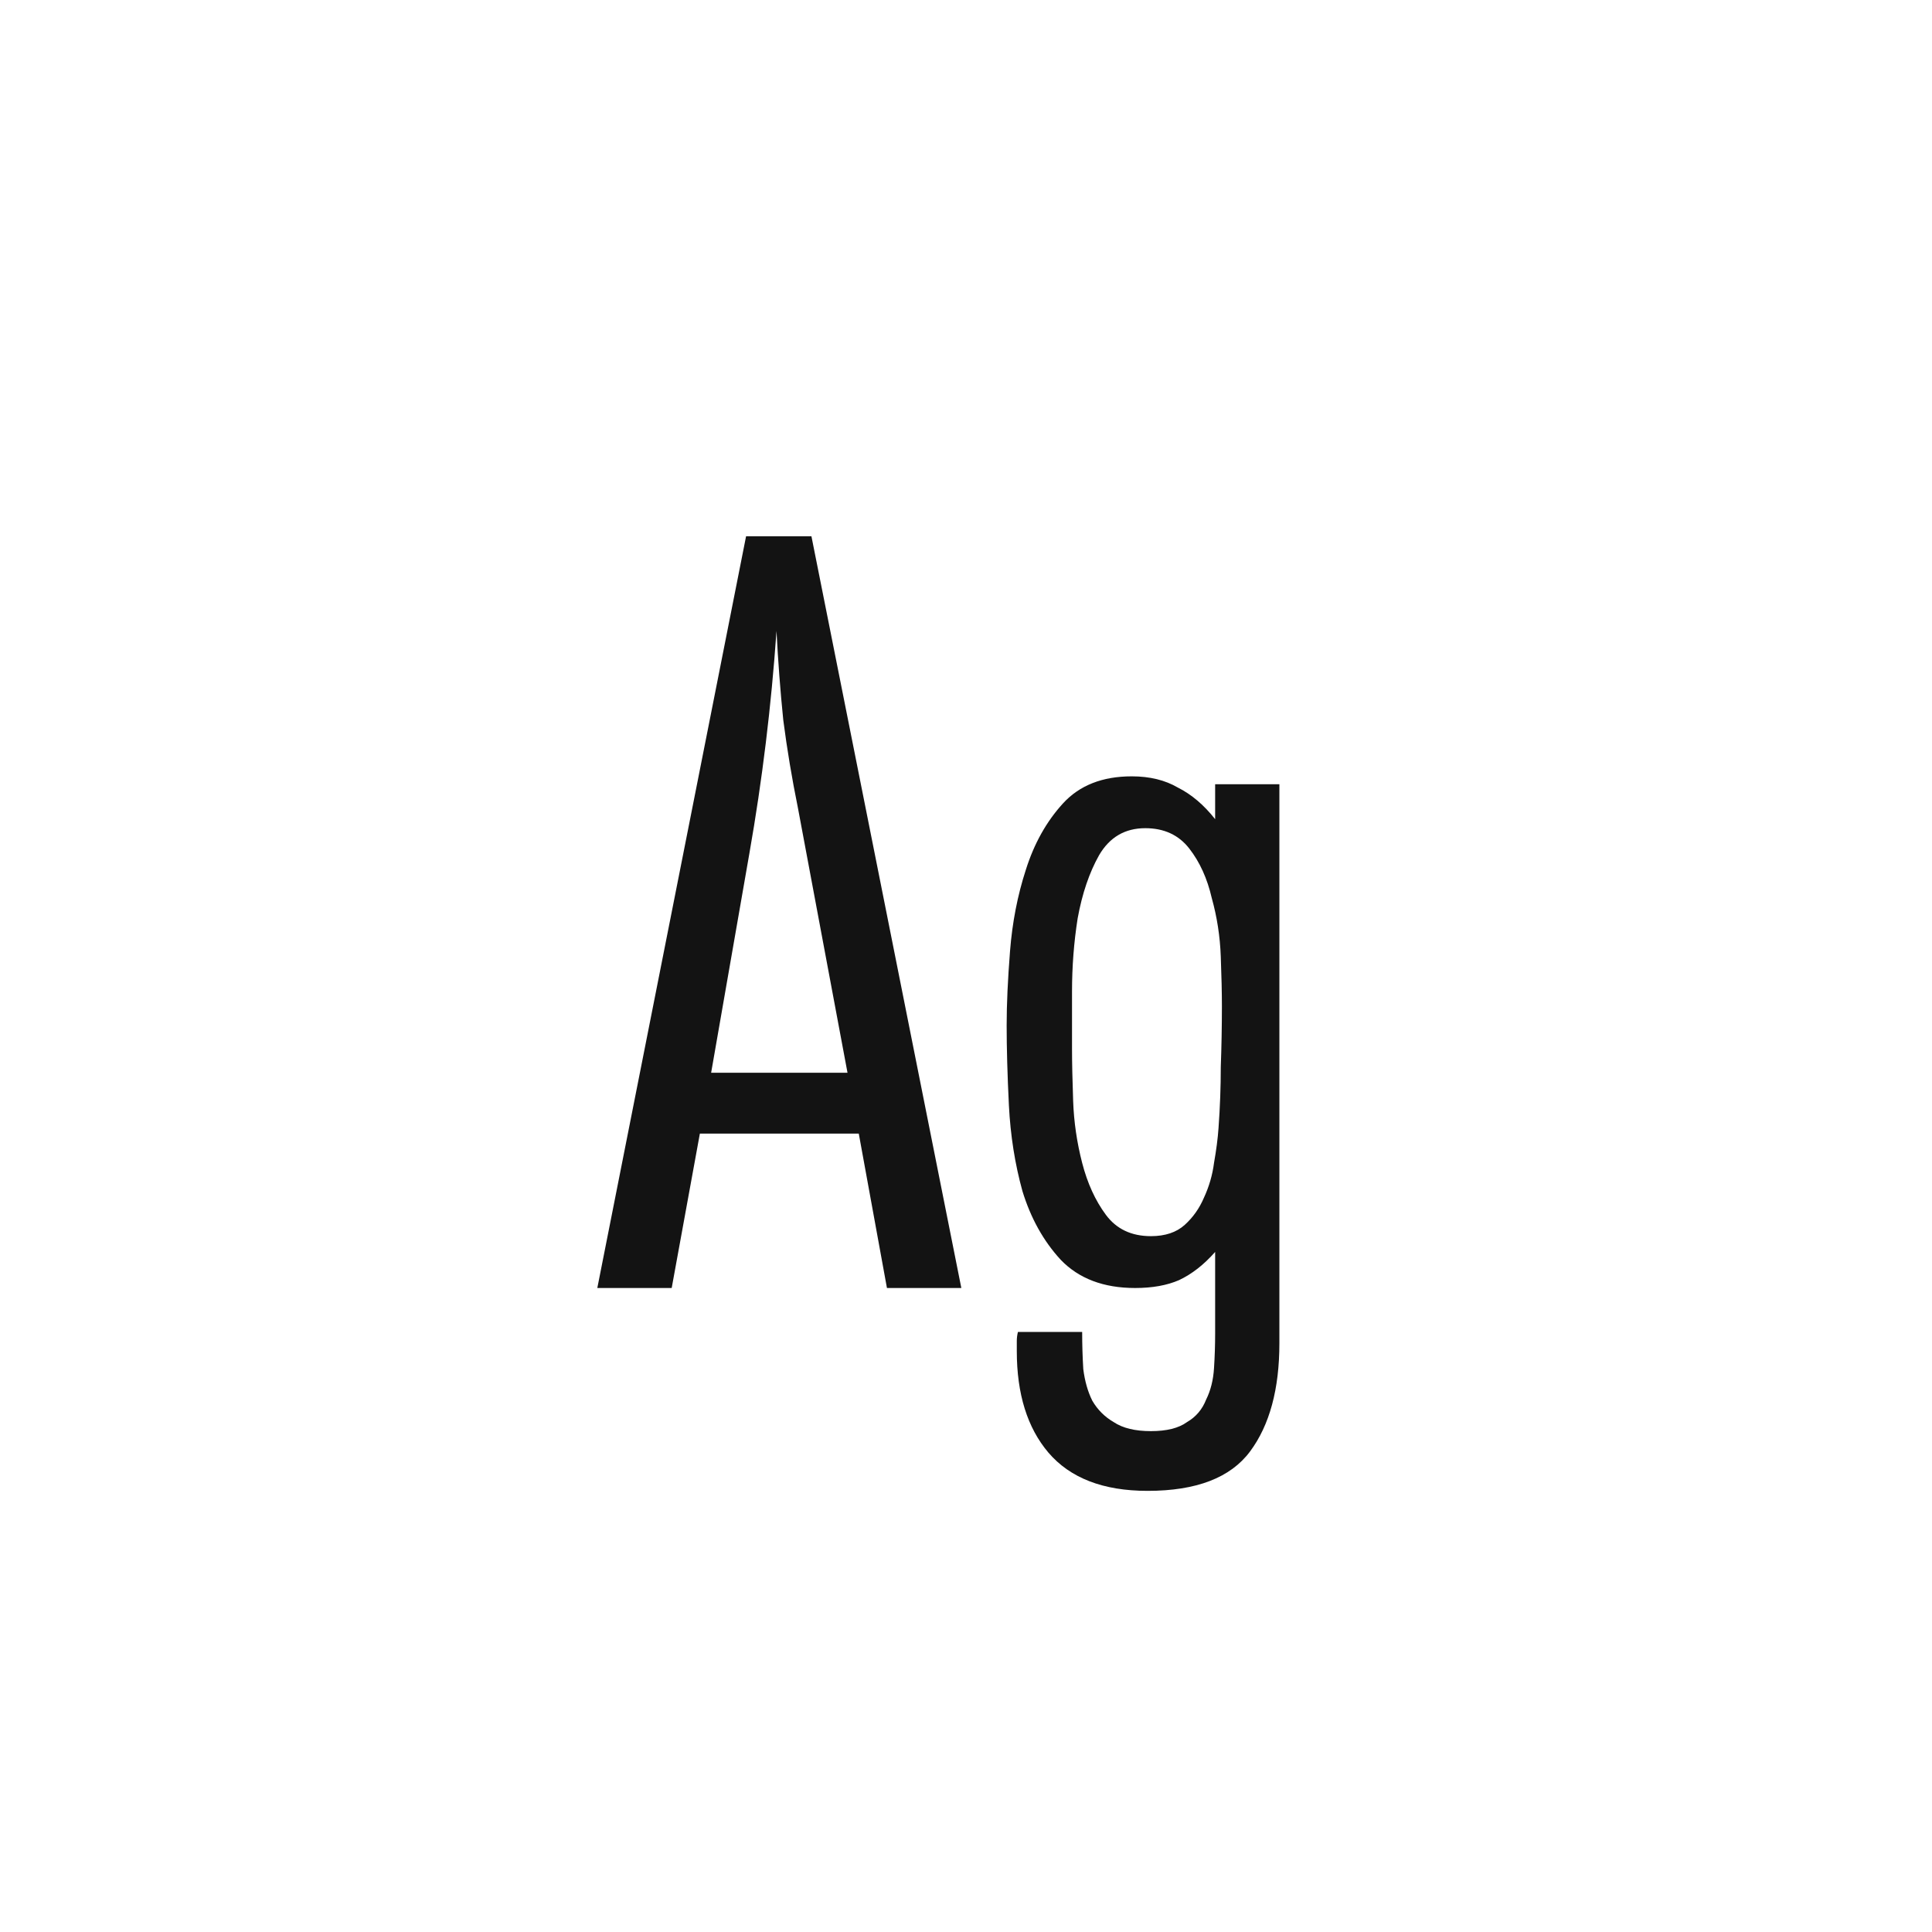 <svg width="24" height="24" viewBox="0 0 24 24" fill="none" xmlns="http://www.w3.org/2000/svg">
<path d="M11.018 16L10.668 14.082H8.694L8.344 16H7.42L9.268 6.662H10.08L11.942 16H11.018ZM9.912 10.036C9.838 9.672 9.777 9.308 9.73 8.944C9.693 8.58 9.665 8.211 9.646 7.838C9.581 8.771 9.469 9.691 9.31 10.596C9.152 11.501 8.993 12.411 8.834 13.326H10.528L9.912 10.036ZM15.893 16.686C15.893 17.255 15.772 17.703 15.529 18.03C15.286 18.357 14.862 18.52 14.255 18.52C13.704 18.52 13.294 18.361 13.023 18.044C12.762 17.736 12.631 17.316 12.631 16.784C12.631 16.737 12.631 16.695 12.631 16.658C12.631 16.621 12.636 16.583 12.645 16.546H13.443C13.443 16.705 13.448 16.859 13.457 17.008C13.476 17.157 13.513 17.288 13.569 17.4C13.634 17.512 13.723 17.601 13.835 17.666C13.947 17.741 14.101 17.778 14.297 17.778C14.493 17.778 14.642 17.741 14.745 17.666C14.857 17.601 14.936 17.507 14.983 17.386C15.039 17.274 15.072 17.143 15.081 16.994C15.09 16.854 15.095 16.709 15.095 16.56V15.552C14.955 15.711 14.806 15.827 14.647 15.902C14.498 15.967 14.316 16 14.101 16C13.709 16 13.401 15.883 13.177 15.65C12.962 15.417 12.804 15.132 12.701 14.796C12.608 14.46 12.552 14.105 12.533 13.732C12.514 13.349 12.505 13.018 12.505 12.738C12.505 12.477 12.519 12.169 12.547 11.814C12.575 11.459 12.64 11.123 12.743 10.806C12.846 10.479 13 10.204 13.205 9.98C13.41 9.756 13.695 9.644 14.059 9.644C14.283 9.644 14.474 9.691 14.633 9.784C14.801 9.868 14.955 9.999 15.095 10.176V9.742H15.893V16.686ZM15.179 12.5C15.179 12.332 15.174 12.127 15.165 11.884C15.156 11.632 15.118 11.389 15.053 11.156C14.997 10.913 14.904 10.708 14.773 10.54C14.642 10.372 14.46 10.288 14.227 10.288C13.975 10.288 13.784 10.4 13.653 10.624C13.532 10.839 13.443 11.1 13.387 11.408C13.34 11.707 13.317 12.01 13.317 12.318C13.317 12.626 13.317 12.864 13.317 13.032C13.317 13.2 13.322 13.415 13.331 13.676C13.34 13.937 13.378 14.194 13.443 14.446C13.508 14.698 13.606 14.913 13.737 15.09C13.868 15.267 14.054 15.356 14.297 15.356C14.474 15.356 14.614 15.309 14.717 15.216C14.82 15.123 14.899 15.011 14.955 14.88C15.02 14.74 15.062 14.595 15.081 14.446C15.109 14.287 15.128 14.143 15.137 14.012C15.156 13.751 15.165 13.499 15.165 13.256C15.174 13.004 15.179 12.752 15.179 12.5Z" fill="#131313"/>
</svg>
